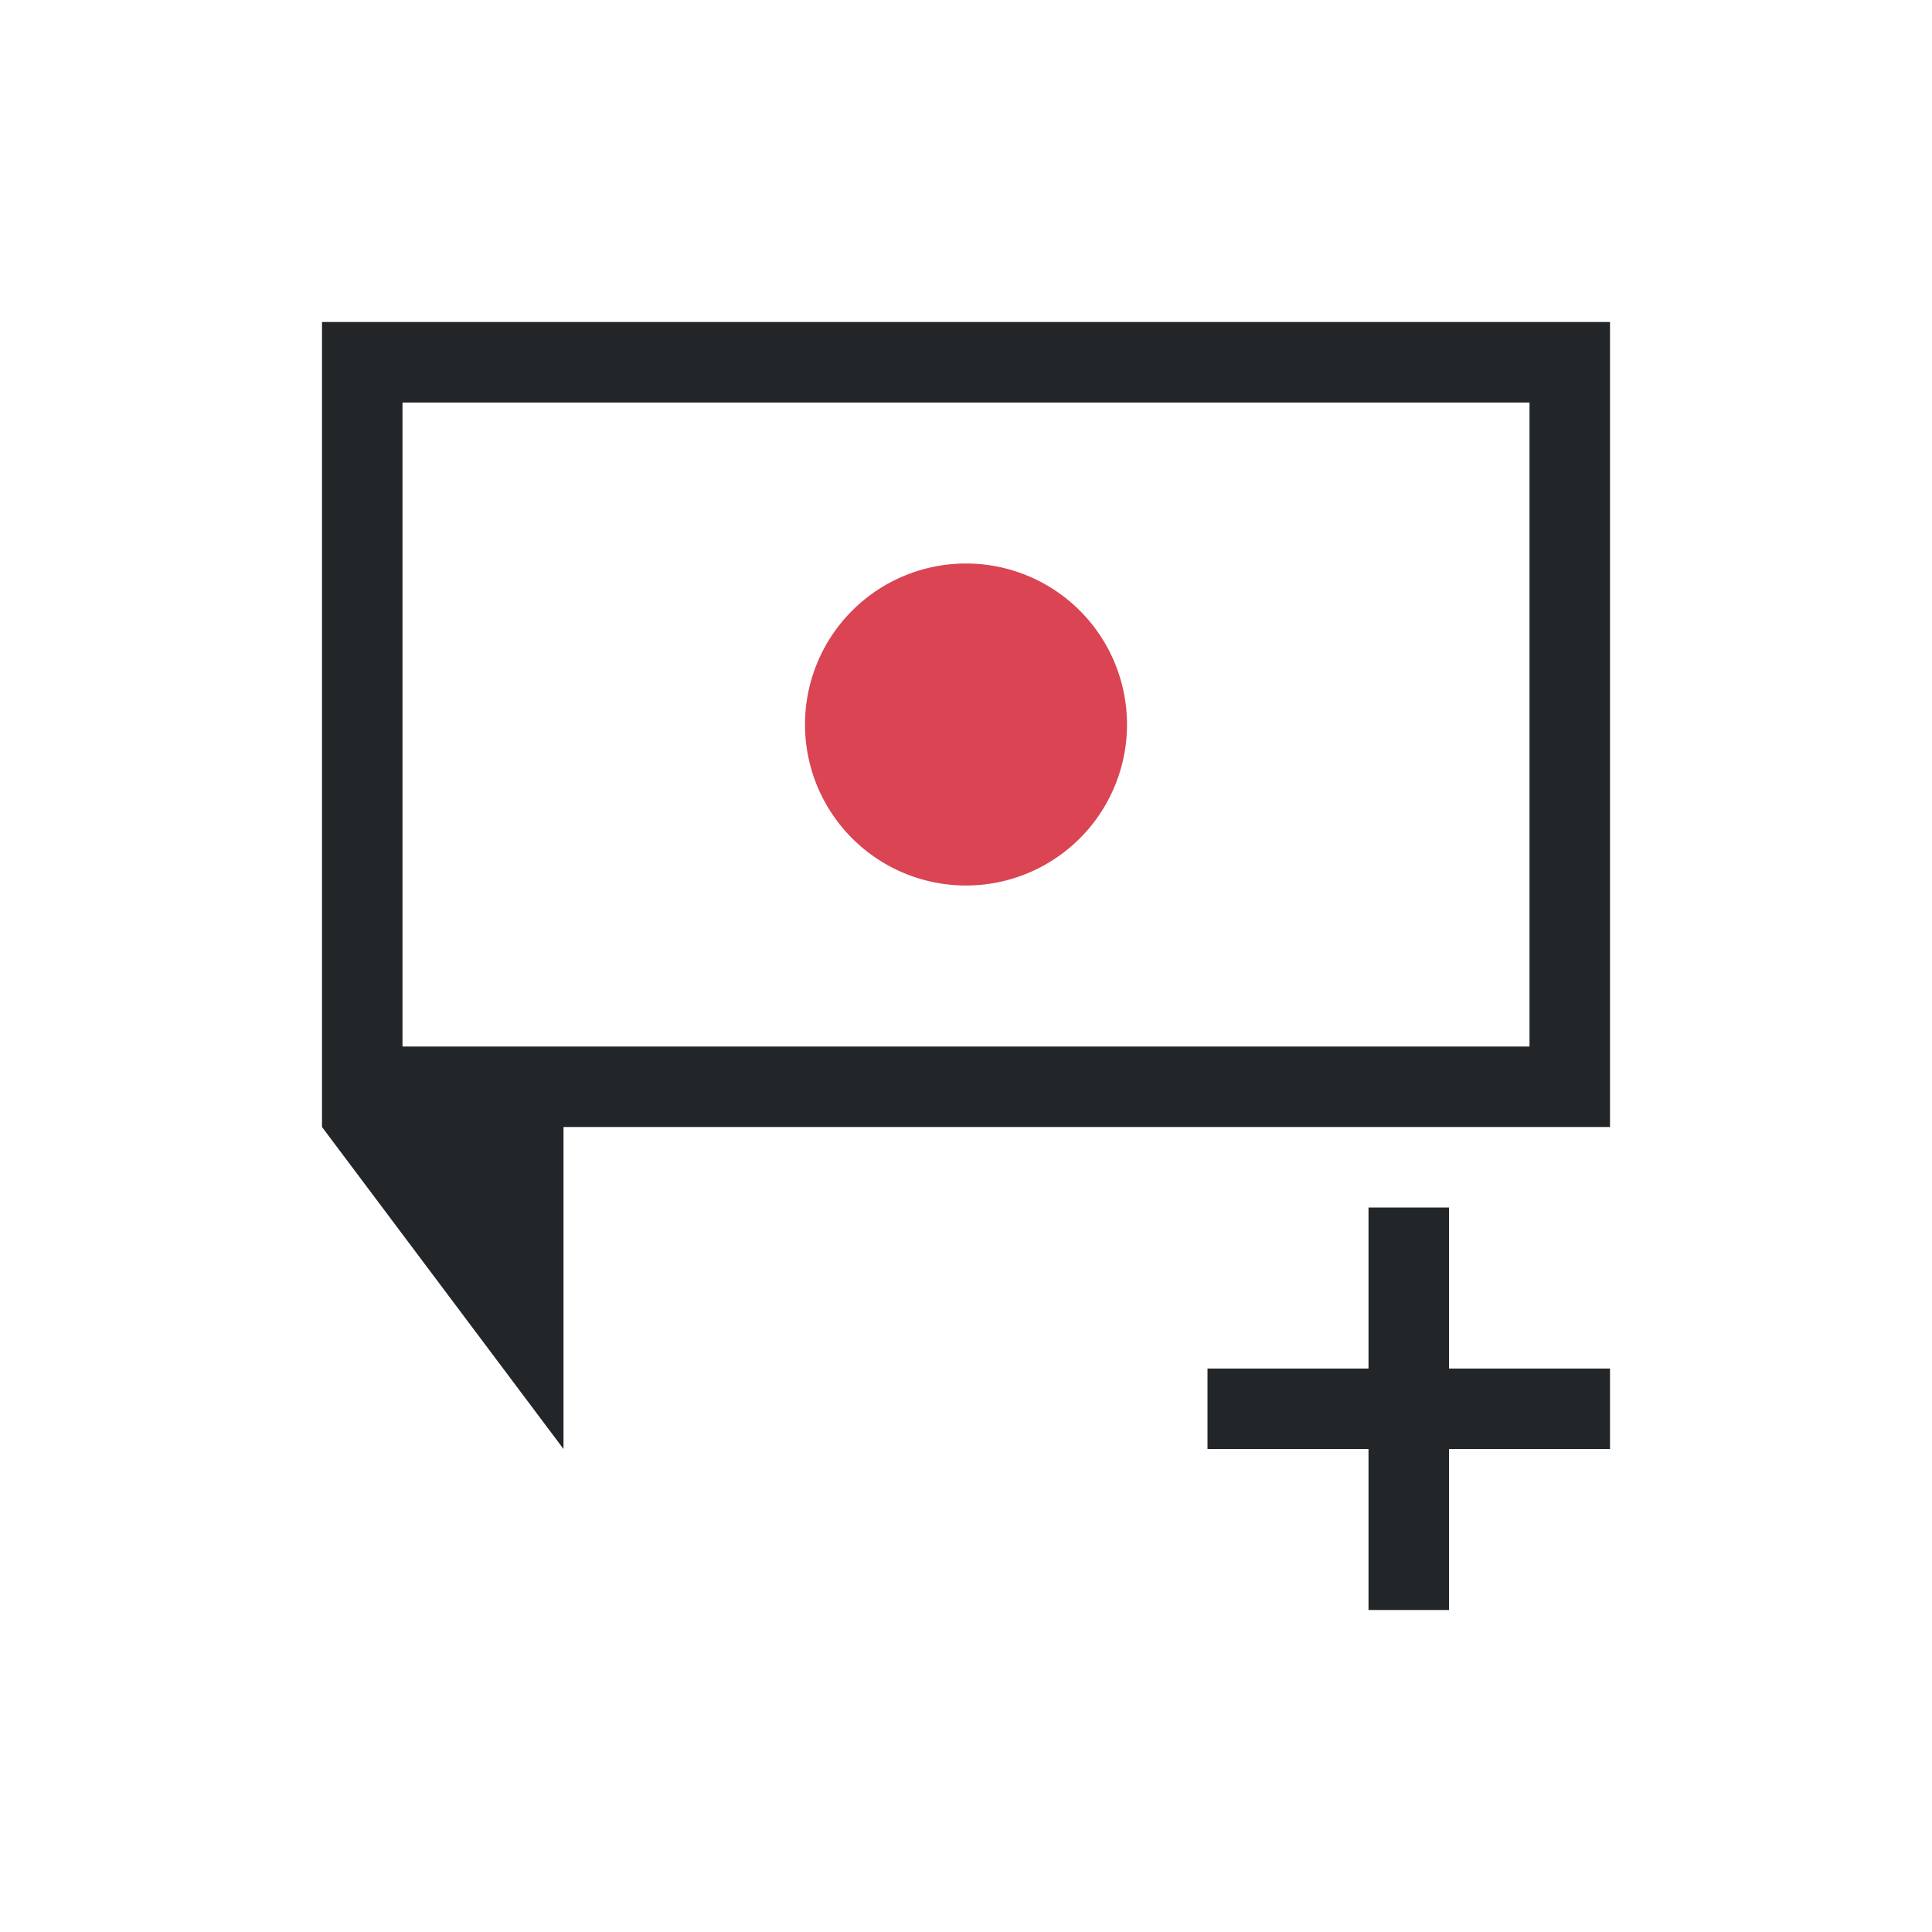 <svg viewBox="0 0 24 24" xmlns="http://www.w3.org/2000/svg"><path d="m4 4v10l3 4v-3-1h13v-10zm1 1h14v8h-14zm12 10v2h-2v1h2v2h1v-2h2v-1h-2v-2z" fill="#232629"/><path d="m12 7a2 2 0 0 0 -2 2 2 2 0 0 0 2 2 2 2 0 0 0 2-2 2 2 0 0 0 -2-2z" fill="#da4453"/></svg>